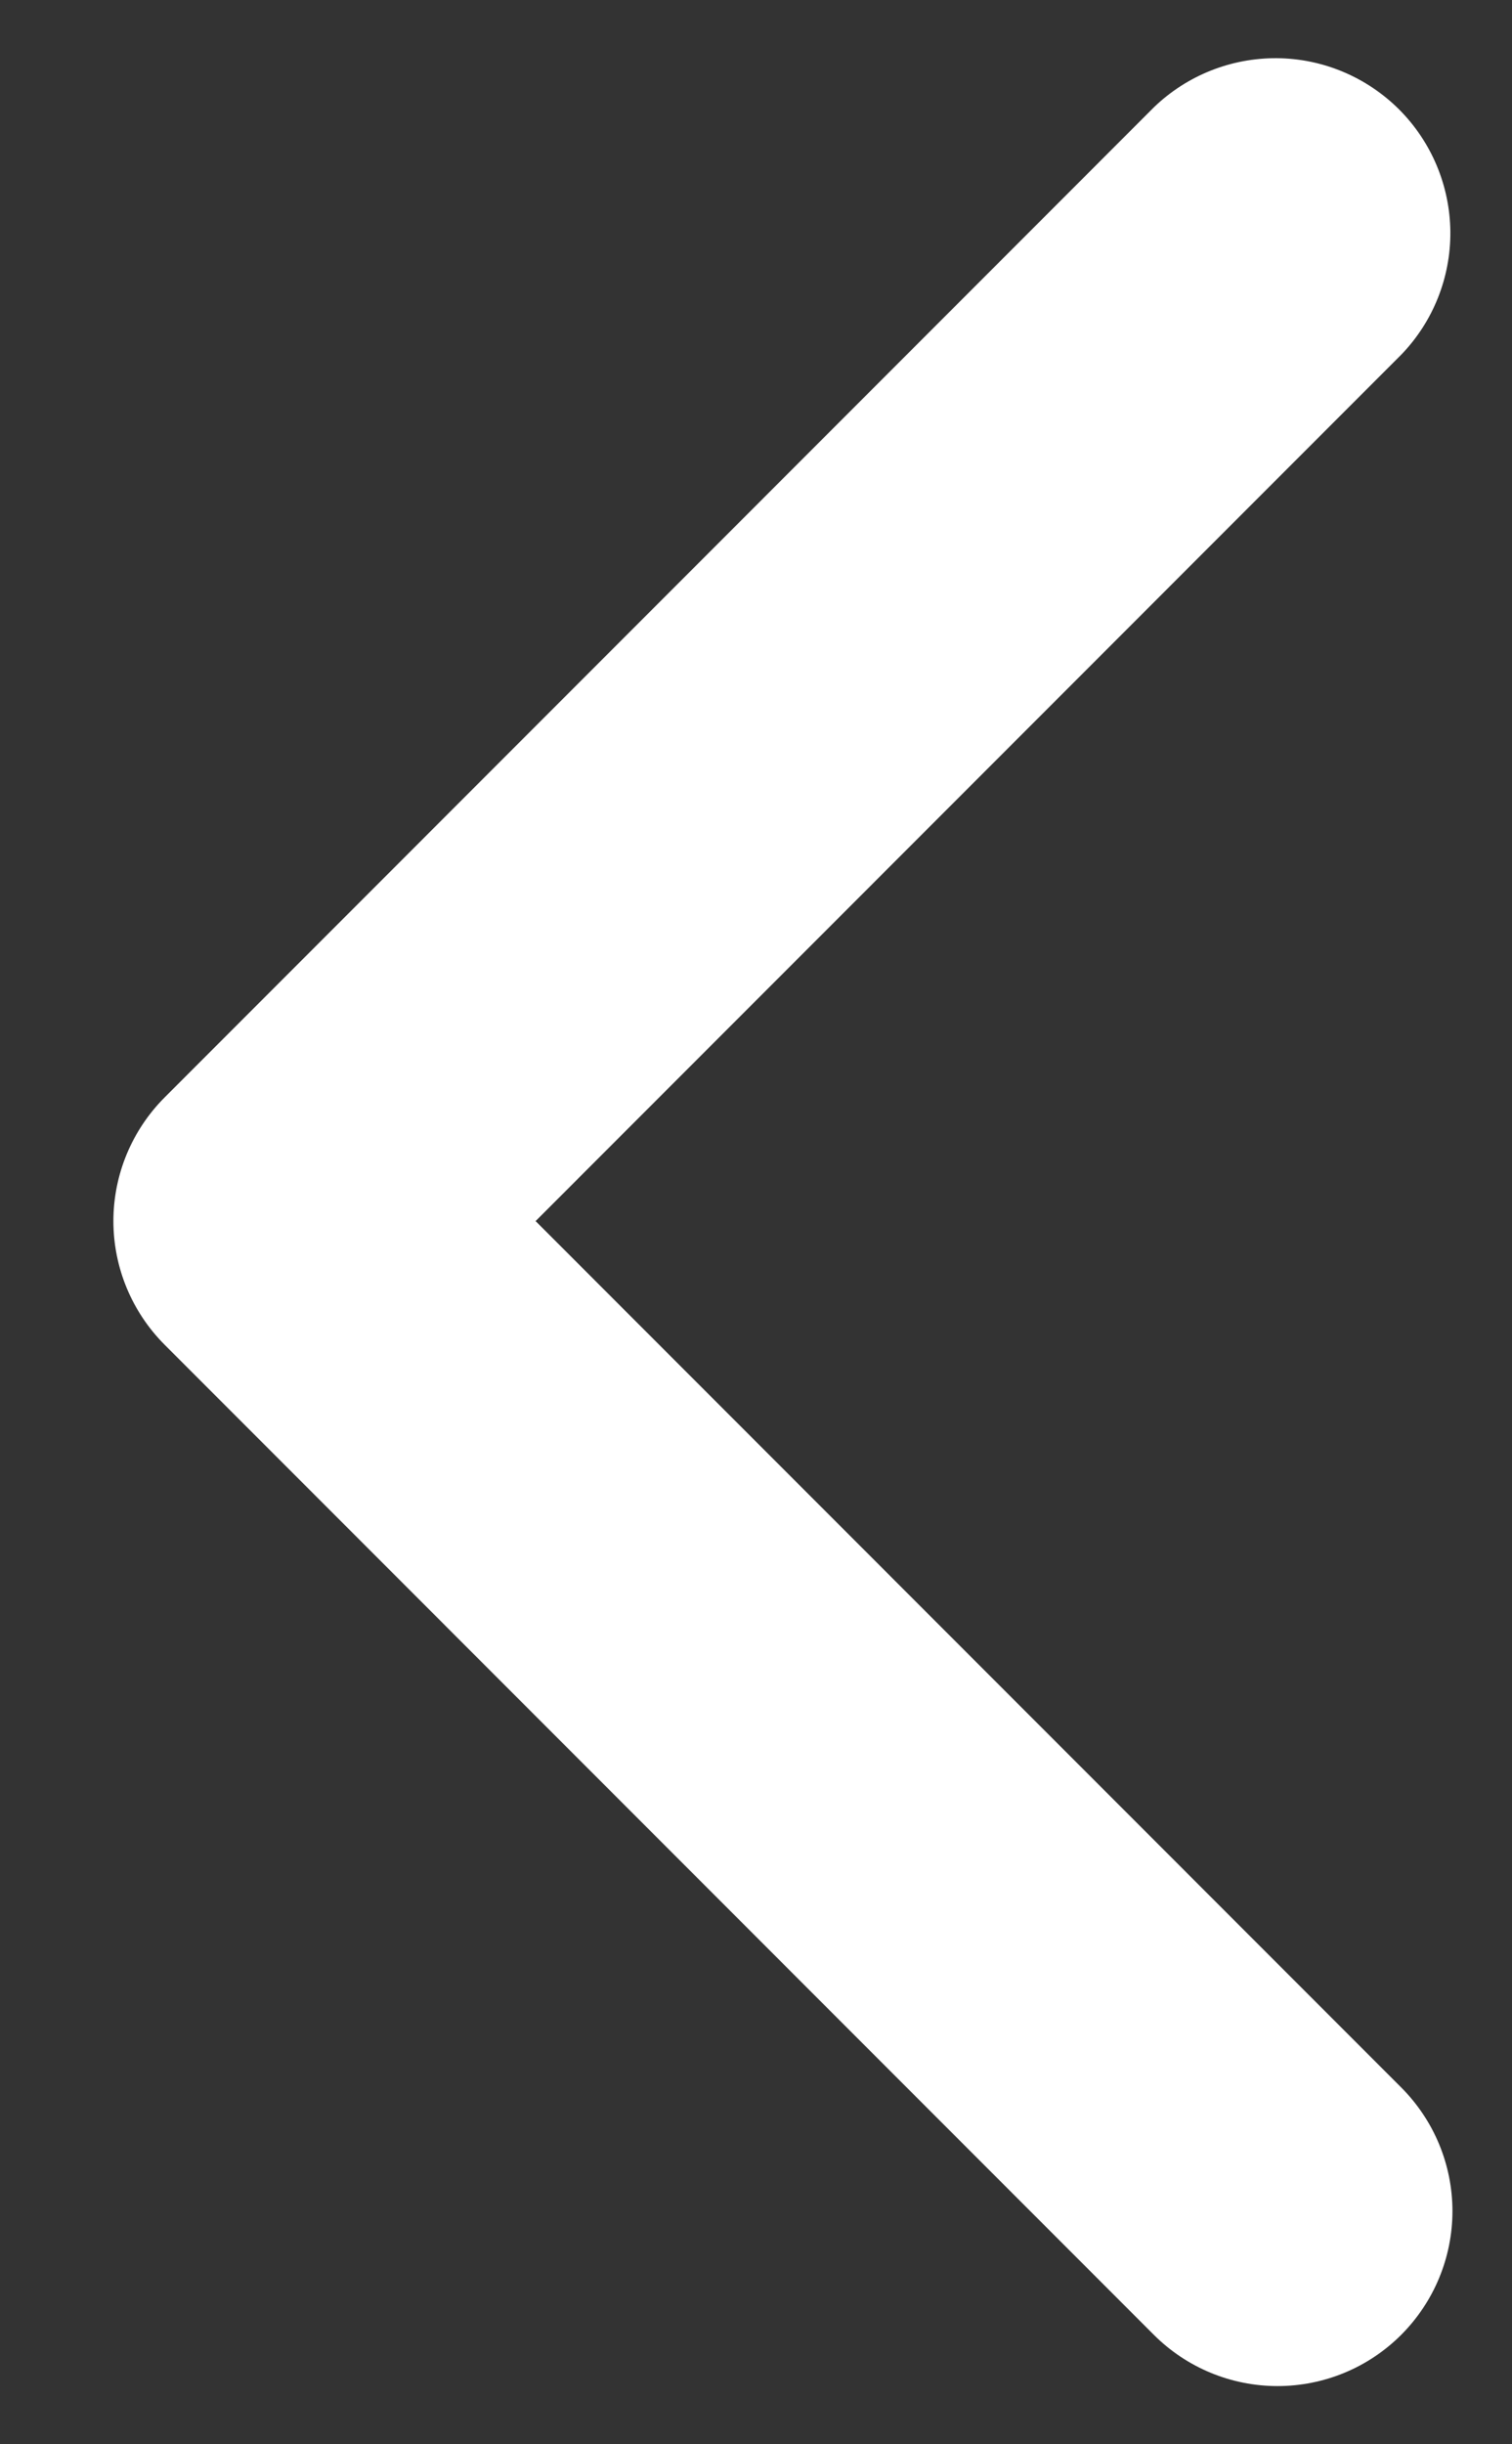 <svg width="13" height="21" viewBox="0 0 13 21" fill="none" xmlns="http://www.w3.org/2000/svg">
<rect x="0" y="0" width="13" height="21" fill="#333333" stroke="none"/>
<path d="M12.047 20.06C12.329 19.778 12.488 19.395 12.488 18.997C12.488 18.598 12.329 18.216 12.047 17.934L4.605 10.491L12.047 3.048C12.321 2.765 12.473 2.385 12.47 1.991C12.466 1.596 12.308 1.219 12.029 0.94C11.75 0.662 11.373 0.503 10.979 0.5C10.585 0.497 10.205 0.648 9.921 0.922L1.416 9.428C1.134 9.71 0.975 10.092 0.975 10.491C0.975 10.89 1.134 11.272 1.416 11.554L9.921 20.06C10.203 20.342 10.586 20.5 10.984 20.5C11.383 20.5 11.765 20.342 12.047 20.06Z" fill="white"/>
</svg>
